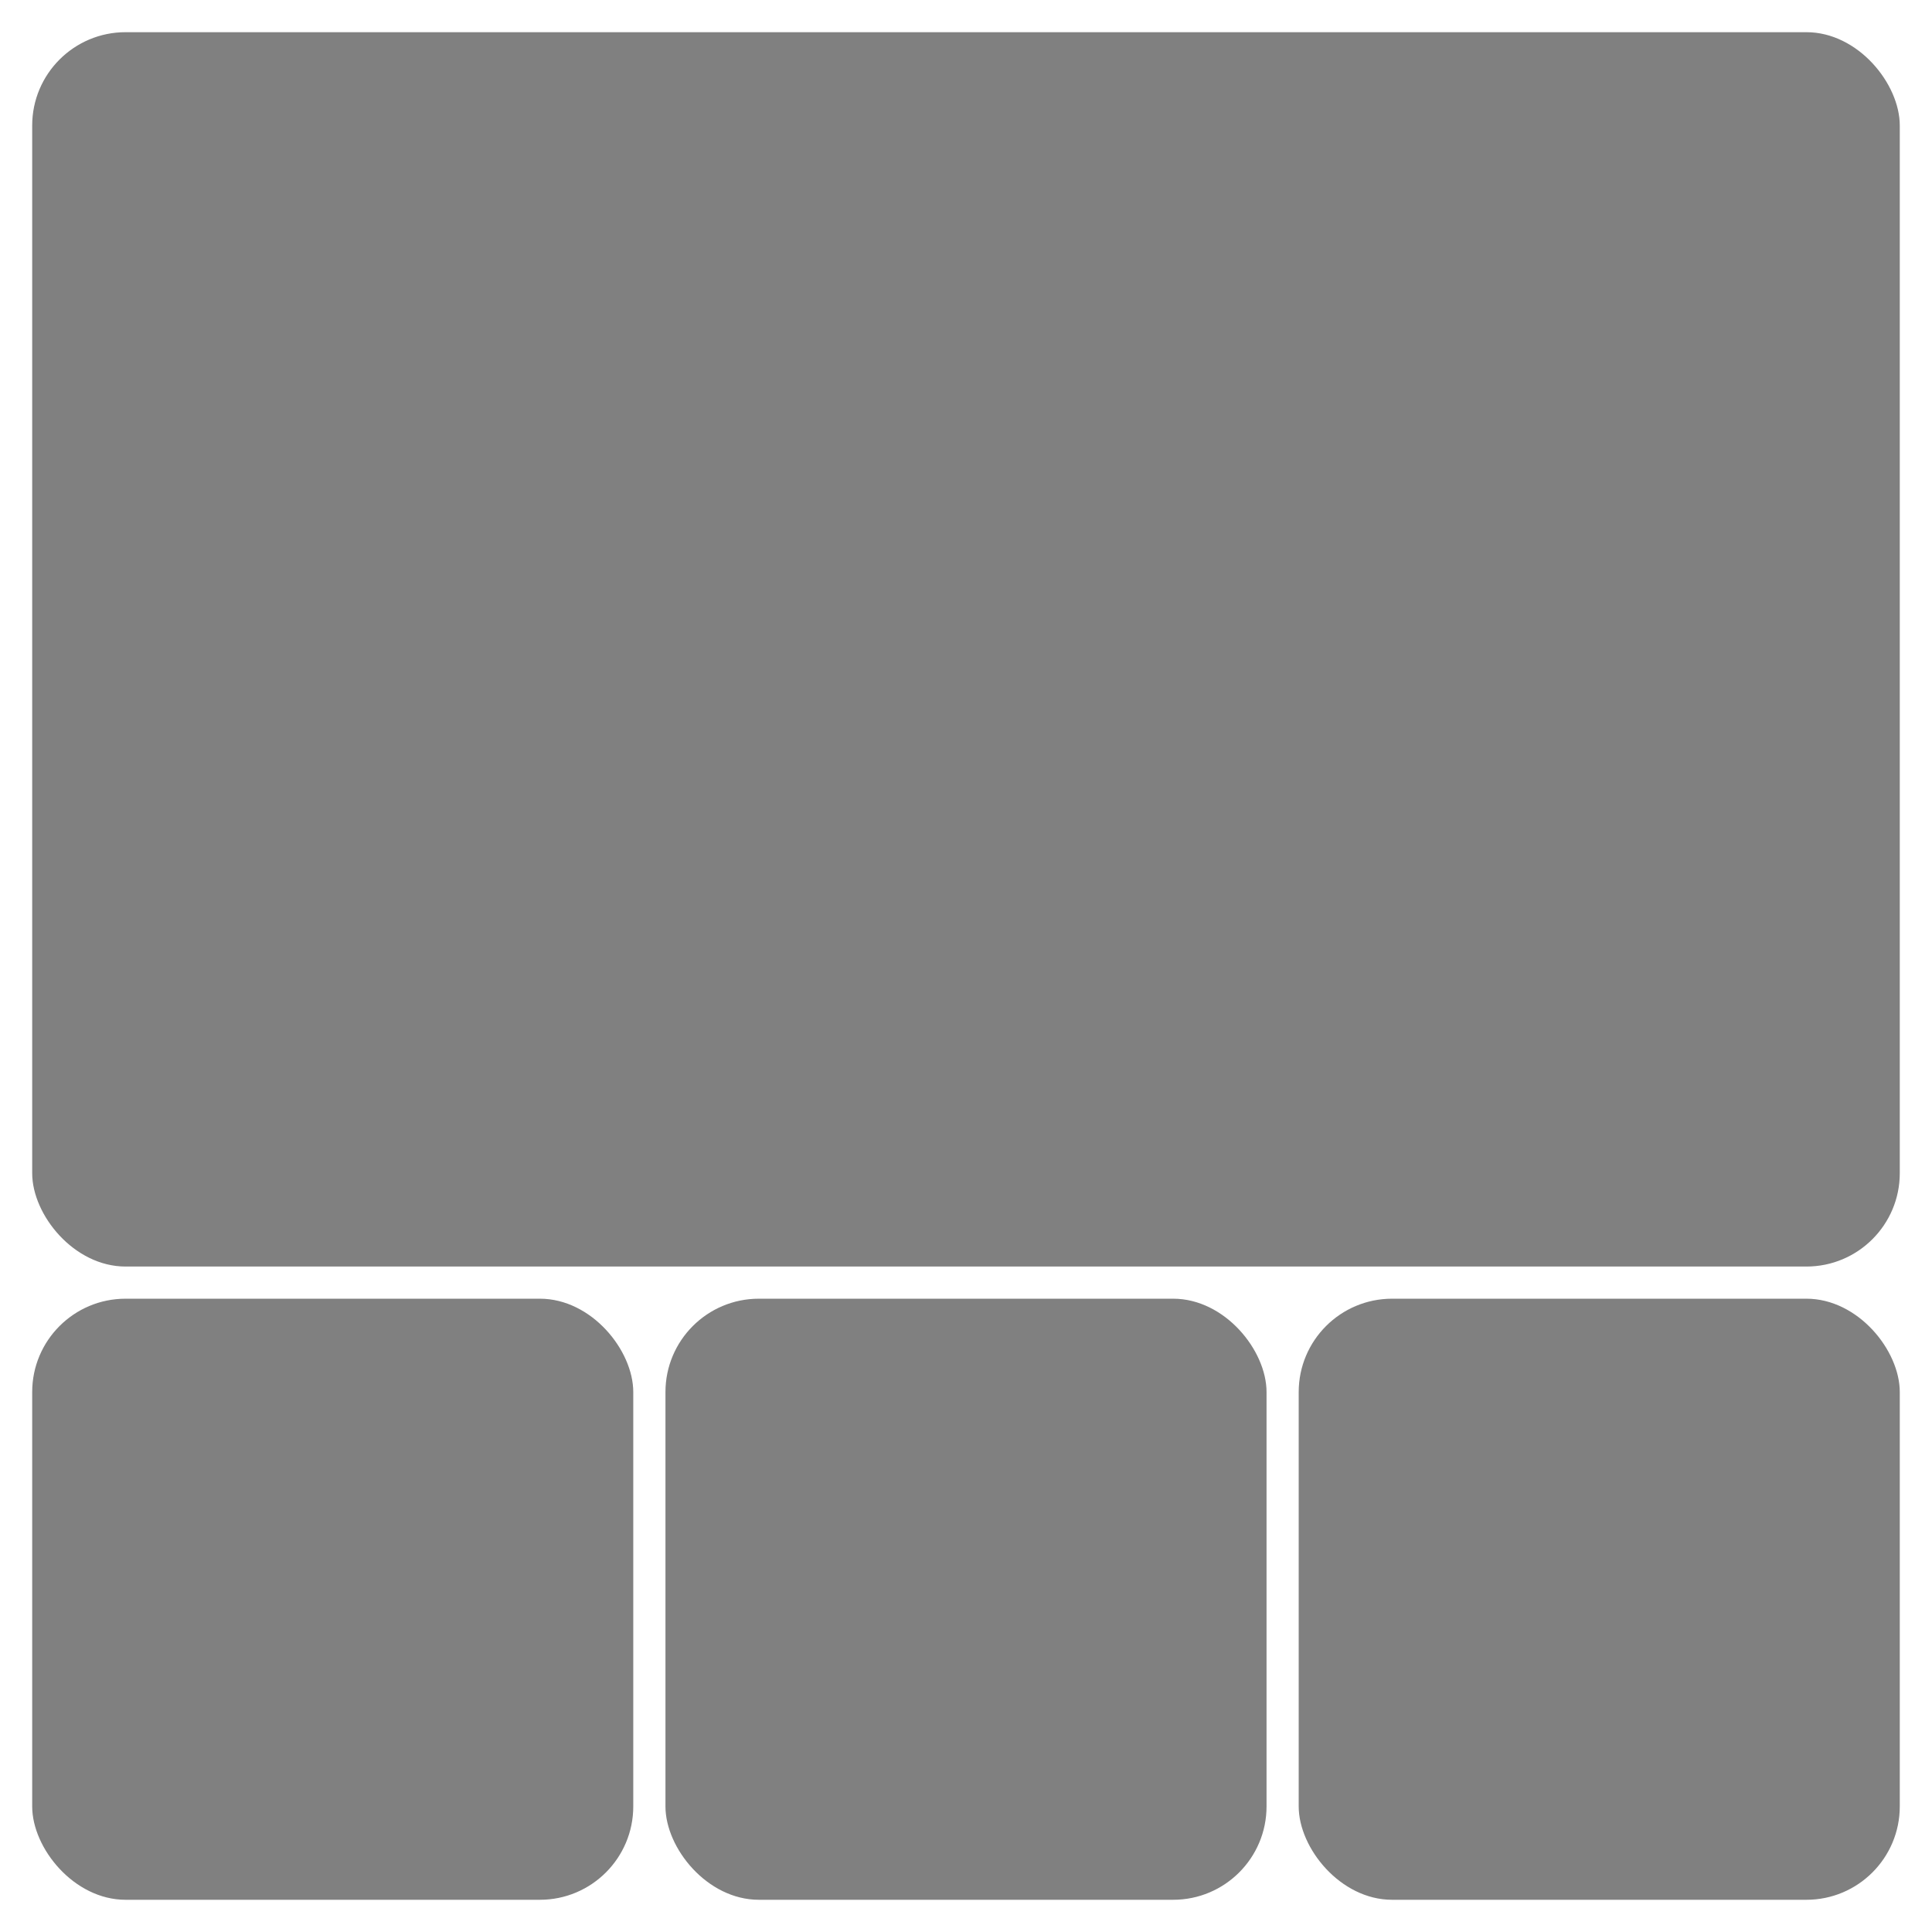 <?xml version="1.0" encoding="UTF-8" standalone="no"?>
<!-- Created with Inkscape (http://www.inkscape.org/) -->

<svg
   width="240"
   height="240"
   viewBox="0 0 63.5 63.5"
   version="1.1"
   id="svg1"
   inkscape:version="1.1.2 (0a00cf5339, 2022-02-04)"
   sodipodi:docname="d.svg"
   xmlns:inkscape="http://www.inkscape.org/namespaces/inkscape"
   xmlns:sodipodi="http://sodipodi.sourceforge.net/DTD/sodipodi-0.dtd"
   xmlns="http://www.w3.org/2000/svg"
   xmlns:svg="http://www.w3.org/2000/svg">
  <sodipodi:namedview
     id="namedview1"
     pagecolor="#ffffff"
     bordercolor="#000000"
     borderopacity="0.25"
     inkscape:showpageshadow="false"
     inkscape:pageopacity="0"
     inkscape:pagecheckerboard="false"
     inkscape:deskcolor="#d1d1d1"
     inkscape:document-units="px"
     showborder="true"
     borderlayer="false"
     inkscape:zoom="2.0762433"
     inkscape:cx="-100.18094"
     inkscape:cy="115.59339"
     inkscape:window-width="1920"
     inkscape:window-height="1008"
     inkscape:window-x="1920"
     inkscape:window-y="40"
     inkscape:window-maximized="1"
     inkscape:current-layer="layer1"
     showguides="true"
     inkscape:lockguides="true"
     showgrid="true"
     inkscape:pageshadow="2"
     lock-margins="true">
    <sodipodi:guide
       position="0,63.5"
       orientation="0,240"
       inkscape:locked="true"
       id="guide1" />
    <sodipodi:guide
       position="63.5,63.5"
       orientation="240,0"
       inkscape:locked="true"
       id="guide2" />
    <sodipodi:guide
       position="63.5,0"
       orientation="0,-240"
       inkscape:locked="true"
       id="guide3" />
    <sodipodi:guide
       position="0,0"
       orientation="-240,0"
       inkscape:locked="true"
       id="guide4" />
    <inkscape:grid
       id="grid4"
       units="px"
       originx="0"
       originy="0"
       spacingx="1.058"
       spacingy="1.058"
       empcolor="#0099e5"
       empopacity="0.302"
       color="#0099e5"
       opacity="0.149"
       empspacing="8"
       dotted="false"
       gridanglex="30"
       gridanglez="30"
       visible="true" />
  </sodipodi:namedview>
  <defs
     id="defs1" />
  <g
     inkscape:label="Layer 1"
     inkscape:groupmode="layer"
     id="layer1">
    <rect
       style="fill:#808080;fill-opacity:1;stroke-width:0.32;stroke-dasharray:none"
       id="rect5-3"
       width="61.383"
       height="40.57"
       x="1.058"
       y="1.058"
       ry="3.069"
       rx="3.069" />
    <rect
       style="fill:#808080;fill-opacity:1;stroke-width:0.127;stroke-dasharray:none"
       id="rect5-3-7"
       width="19.756"
       height="19.756"
       x="1.058"
       y="42.685"
       ry="3.069"
       rx="3.069" />
    <rect
       style="fill:#808080;fill-opacity:1;stroke-width:0.127;stroke-dasharray:none"
       id="rect5-3-7-3"
       width="19.756"
       height="19.756"
       x="42.685"
       y="42.685"
       ry="3.069"
       rx="3.069" />
    <rect
       style="fill:#808080;fill-opacity:1;stroke-width:0.127;stroke-dasharray:none"
       id="rect5-3-7-3-6"
       width="19.756"
       height="19.756"
       x="21.872"
       y="42.685"
       ry="3.069"
       rx="3.069" />
  </g>
</svg>
